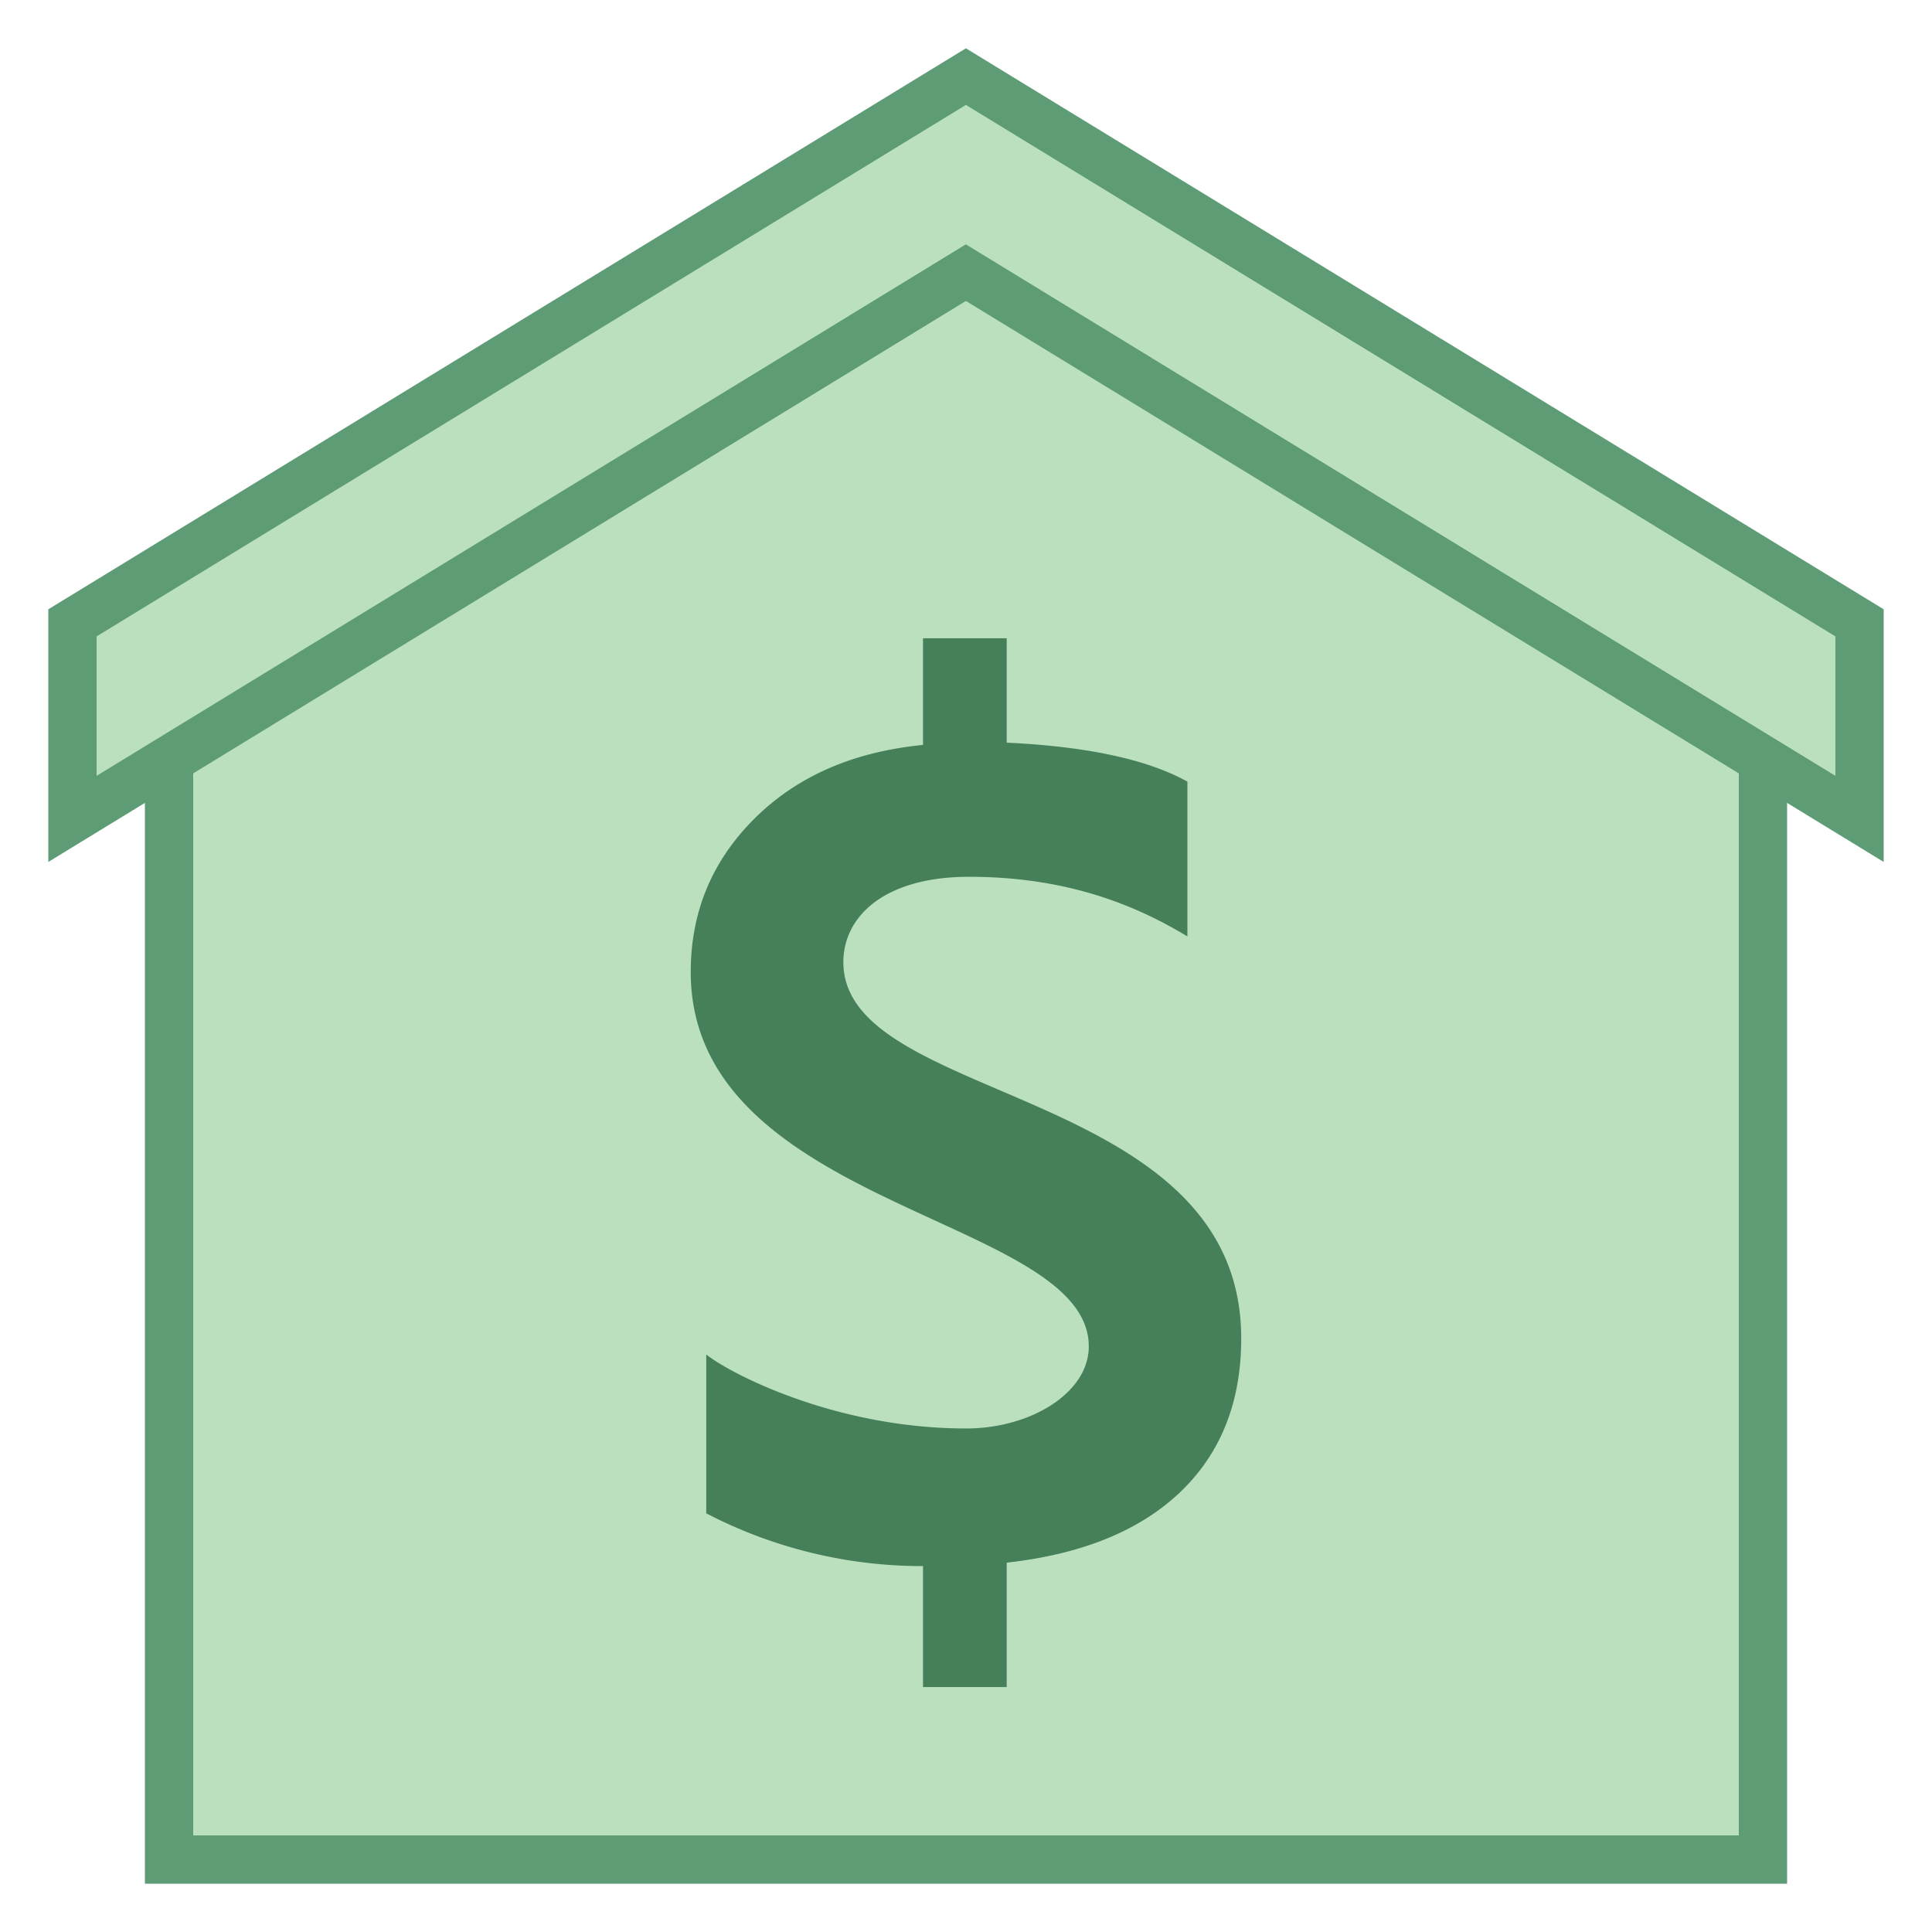 <svg viewBox="0 0 40 40" xmlns="http://www.w3.org/2000/svg"><path fill="#bae0bd" d="M3.5 38.5V13.286L19.998 3.58 36.5 13.286V38.5z"></path><path d="M19.998 4.16L36 13.572V38H4V13.572L19.998 4.16m0-1.16L3 13v26h34V13L19.998 3z" fill="#5e9c76"></path><path fill="#bae0bd" d="M19.998 5.645L1.5 16.955v-4.059l18.498-11.31L38.5 12.896v4.059z"></path><path d="M19.998 2.172L38 13.176v2.887L20.519 5.378l-.522-.319-.522.319L2 16.063v-2.887L19.998 2.172m0-1.172L1 12.615v5.231L19.998 6.231 39 17.846v-5.231L19.998 1z" fill="#5e9c76"></path><path d="M17.461 19.922c0-.95.852-1.769 2.603-1.769 1.983 0 3.411.562 4.52 1.235v-3.205c-.825-.459-2.071-.728-3.741-.807v-2.161H19.11v2.208c-1.448.142-2.612.651-3.49 1.526-.879.875-1.319 1.933-1.319 3.175 0 4.91 8.241 5.062 8.241 7.753 0 .958-1.2 1.698-2.538 1.698-2.74 0-4.923-1.16-5.382-1.532v3.289a9.694 9.694 0 004.488 1.092v2.505h1.733v-2.576c1.559-.174 2.758-.662 3.598-1.466.837-.803 1.257-1.862 1.257-3.176.001-5.243-8.237-4.842-8.237-7.789z" fill="#45805b"></path></svg>